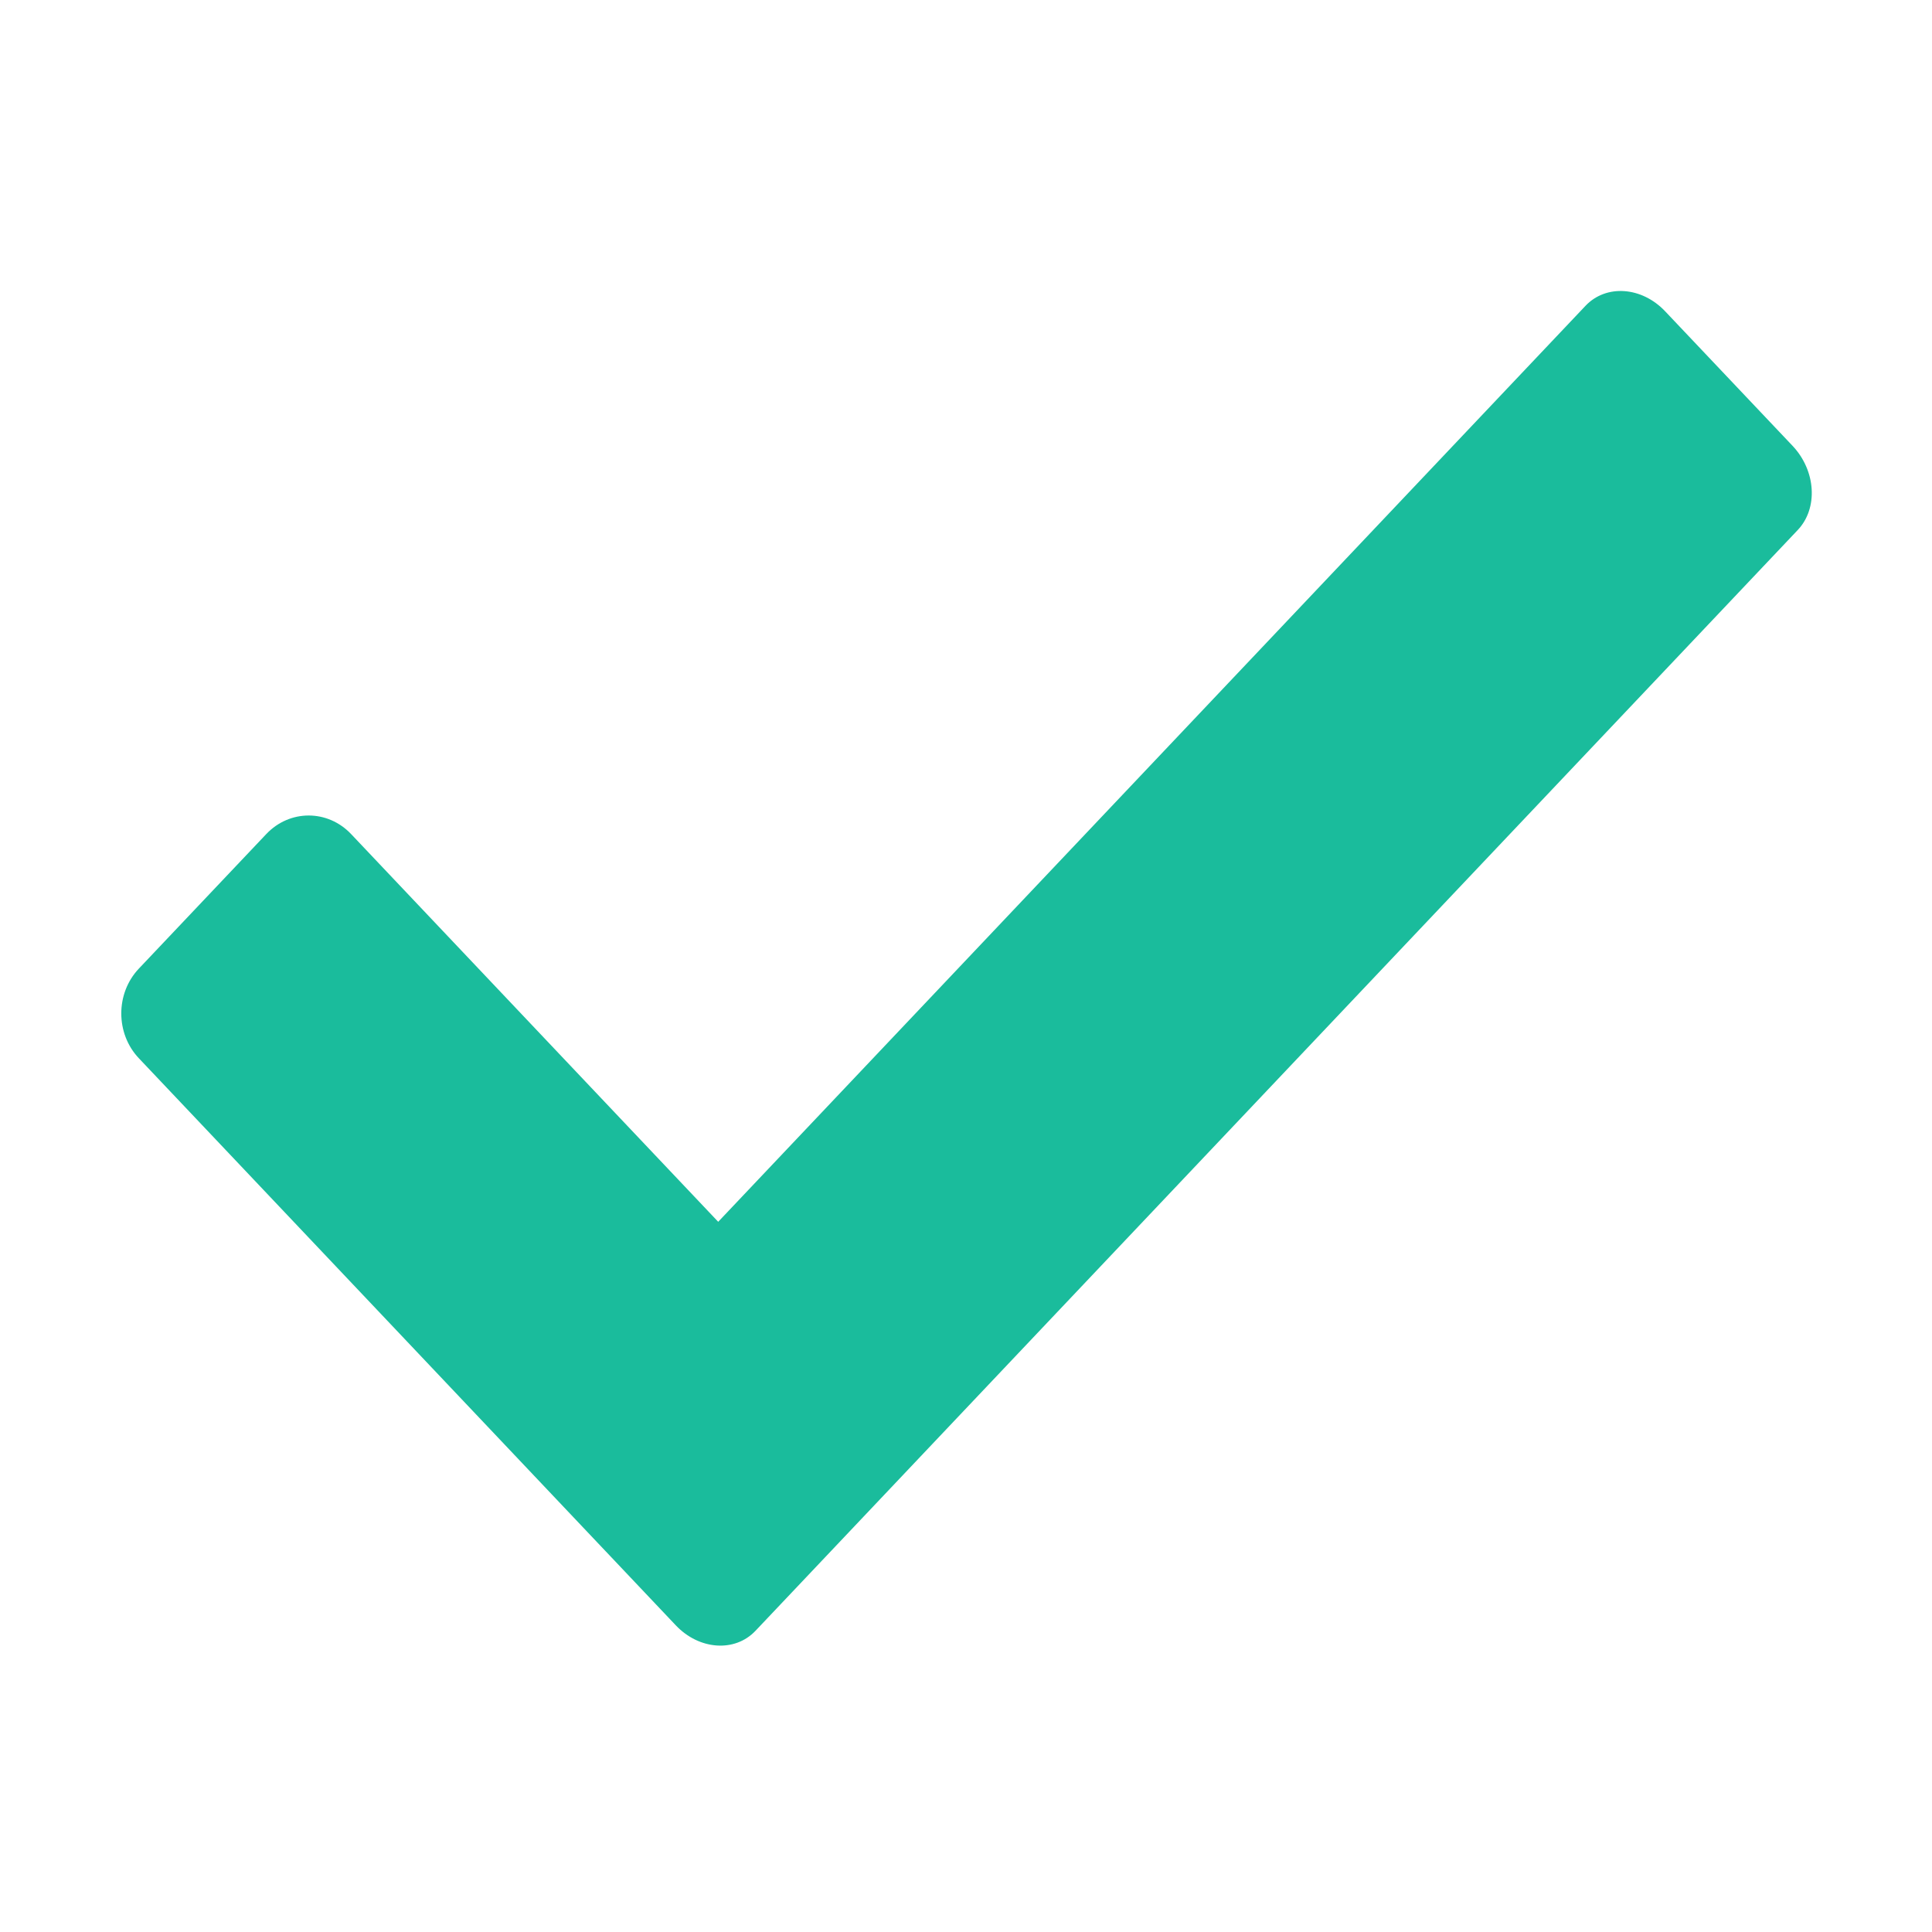 <?xml version="1.0" standalone="no"?><!DOCTYPE svg PUBLIC "-//W3C//DTD SVG 1.1//EN" "http://www.w3.org/Graphics/SVG/1.1/DTD/svg11.dtd"><svg t="1496890973793" class="icon" style="" viewBox="0 0 1024 1024" version="1.1" xmlns="http://www.w3.org/2000/svg" p-id="5538" xmlns:xlink="http://www.w3.org/1999/xlink" width="24" height="24"><defs><style type="text/css"></style></defs><path d="M952.854 280.906L400.405 864.379c-10.9 11.497-29.813 10.192-42.242-2.941L321.14 822.33c-0.013 0-0.022 0-0.022-0.013L73.599 560.902c-12.42-13.111-12.42-34.405 0-47.52l67.505-71.285c12.429-13.156 32.58-13.142 45.014 0l194.546 205.478L840.35 162.084c10.9-11.519 29.813-10.21 42.229 2.928l67.509 71.28c12.429 13.147 13.666 33.104 2.766 44.614z" p-id="5539" fill="#1abc9c"></path></svg>
